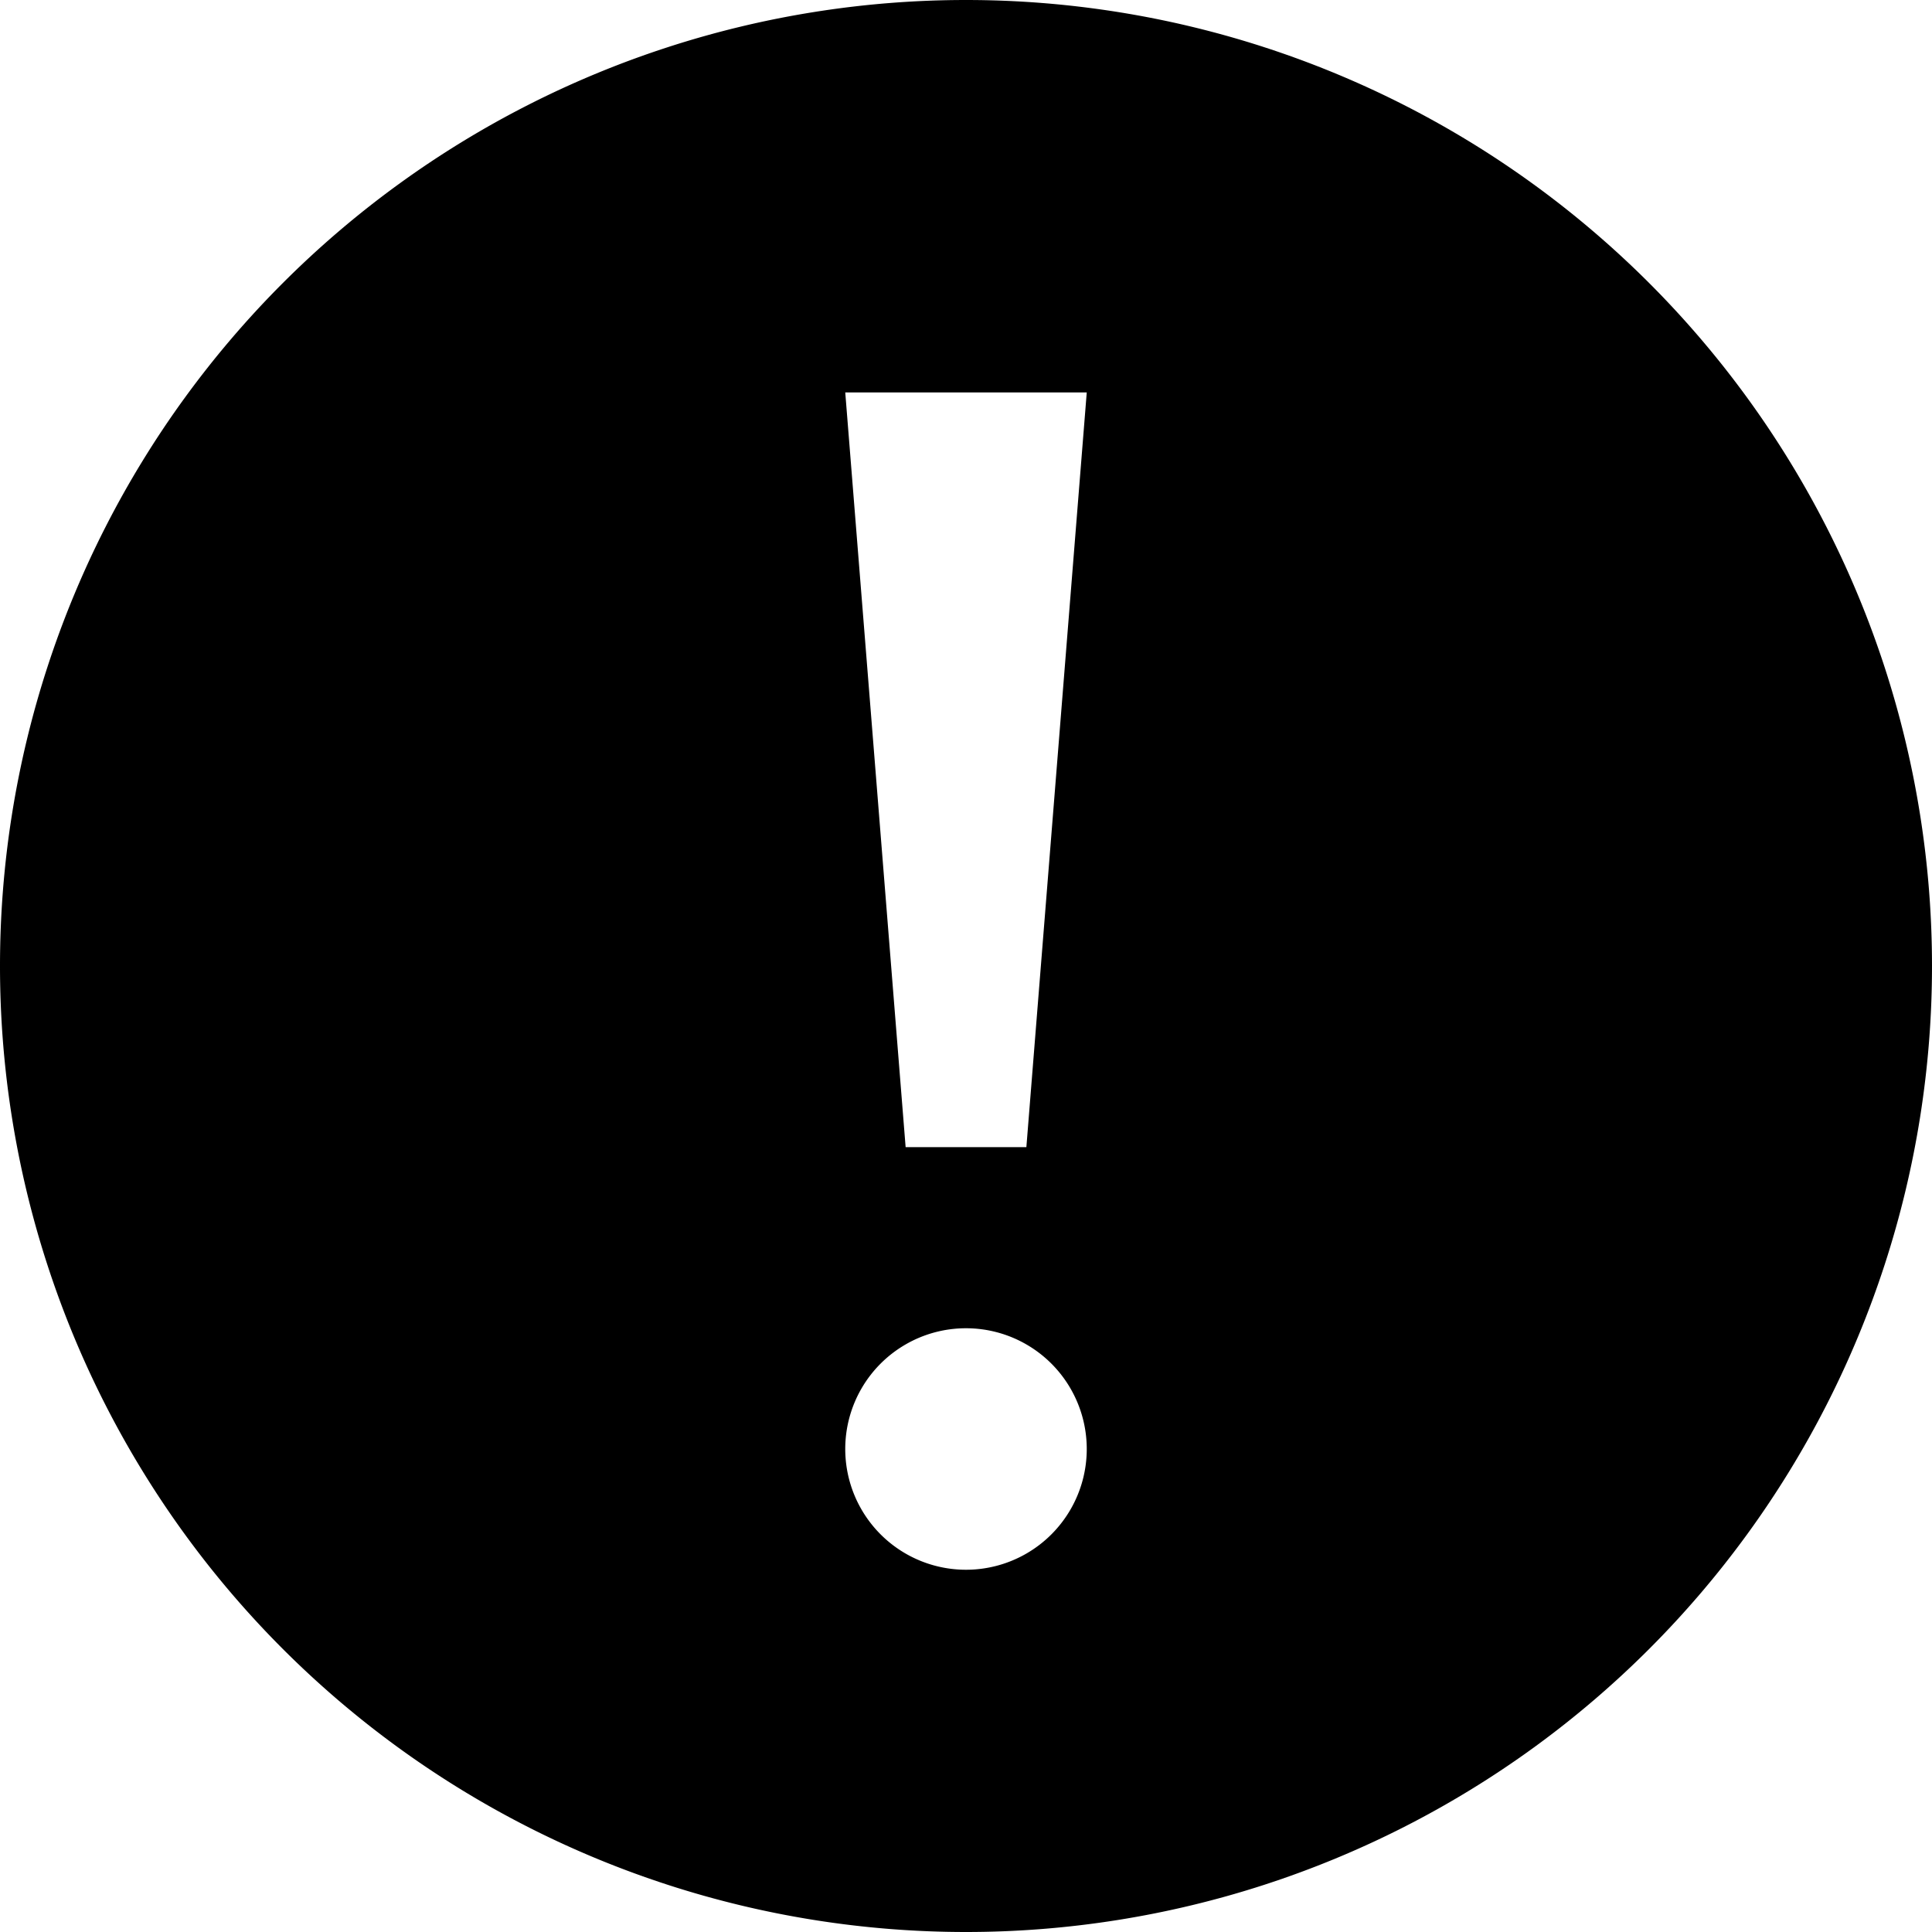 <svg xmlns="http://www.w3.org/2000/svg" width="16" height="16" fill="currentColor" viewBox="0 0 16 16">
  <path fill-rule="evenodd" d="M8 16A8 8 0 1 0 8 0a8 8 0 0 0 0 16Zm-.5-6.5L7 3.25h2L8.5 9.5h-1ZM7 12a1 1 0 1 1 2 0 1 1 0 0 1-2 0Z" clip-rule="evenodd"/>
</svg>
